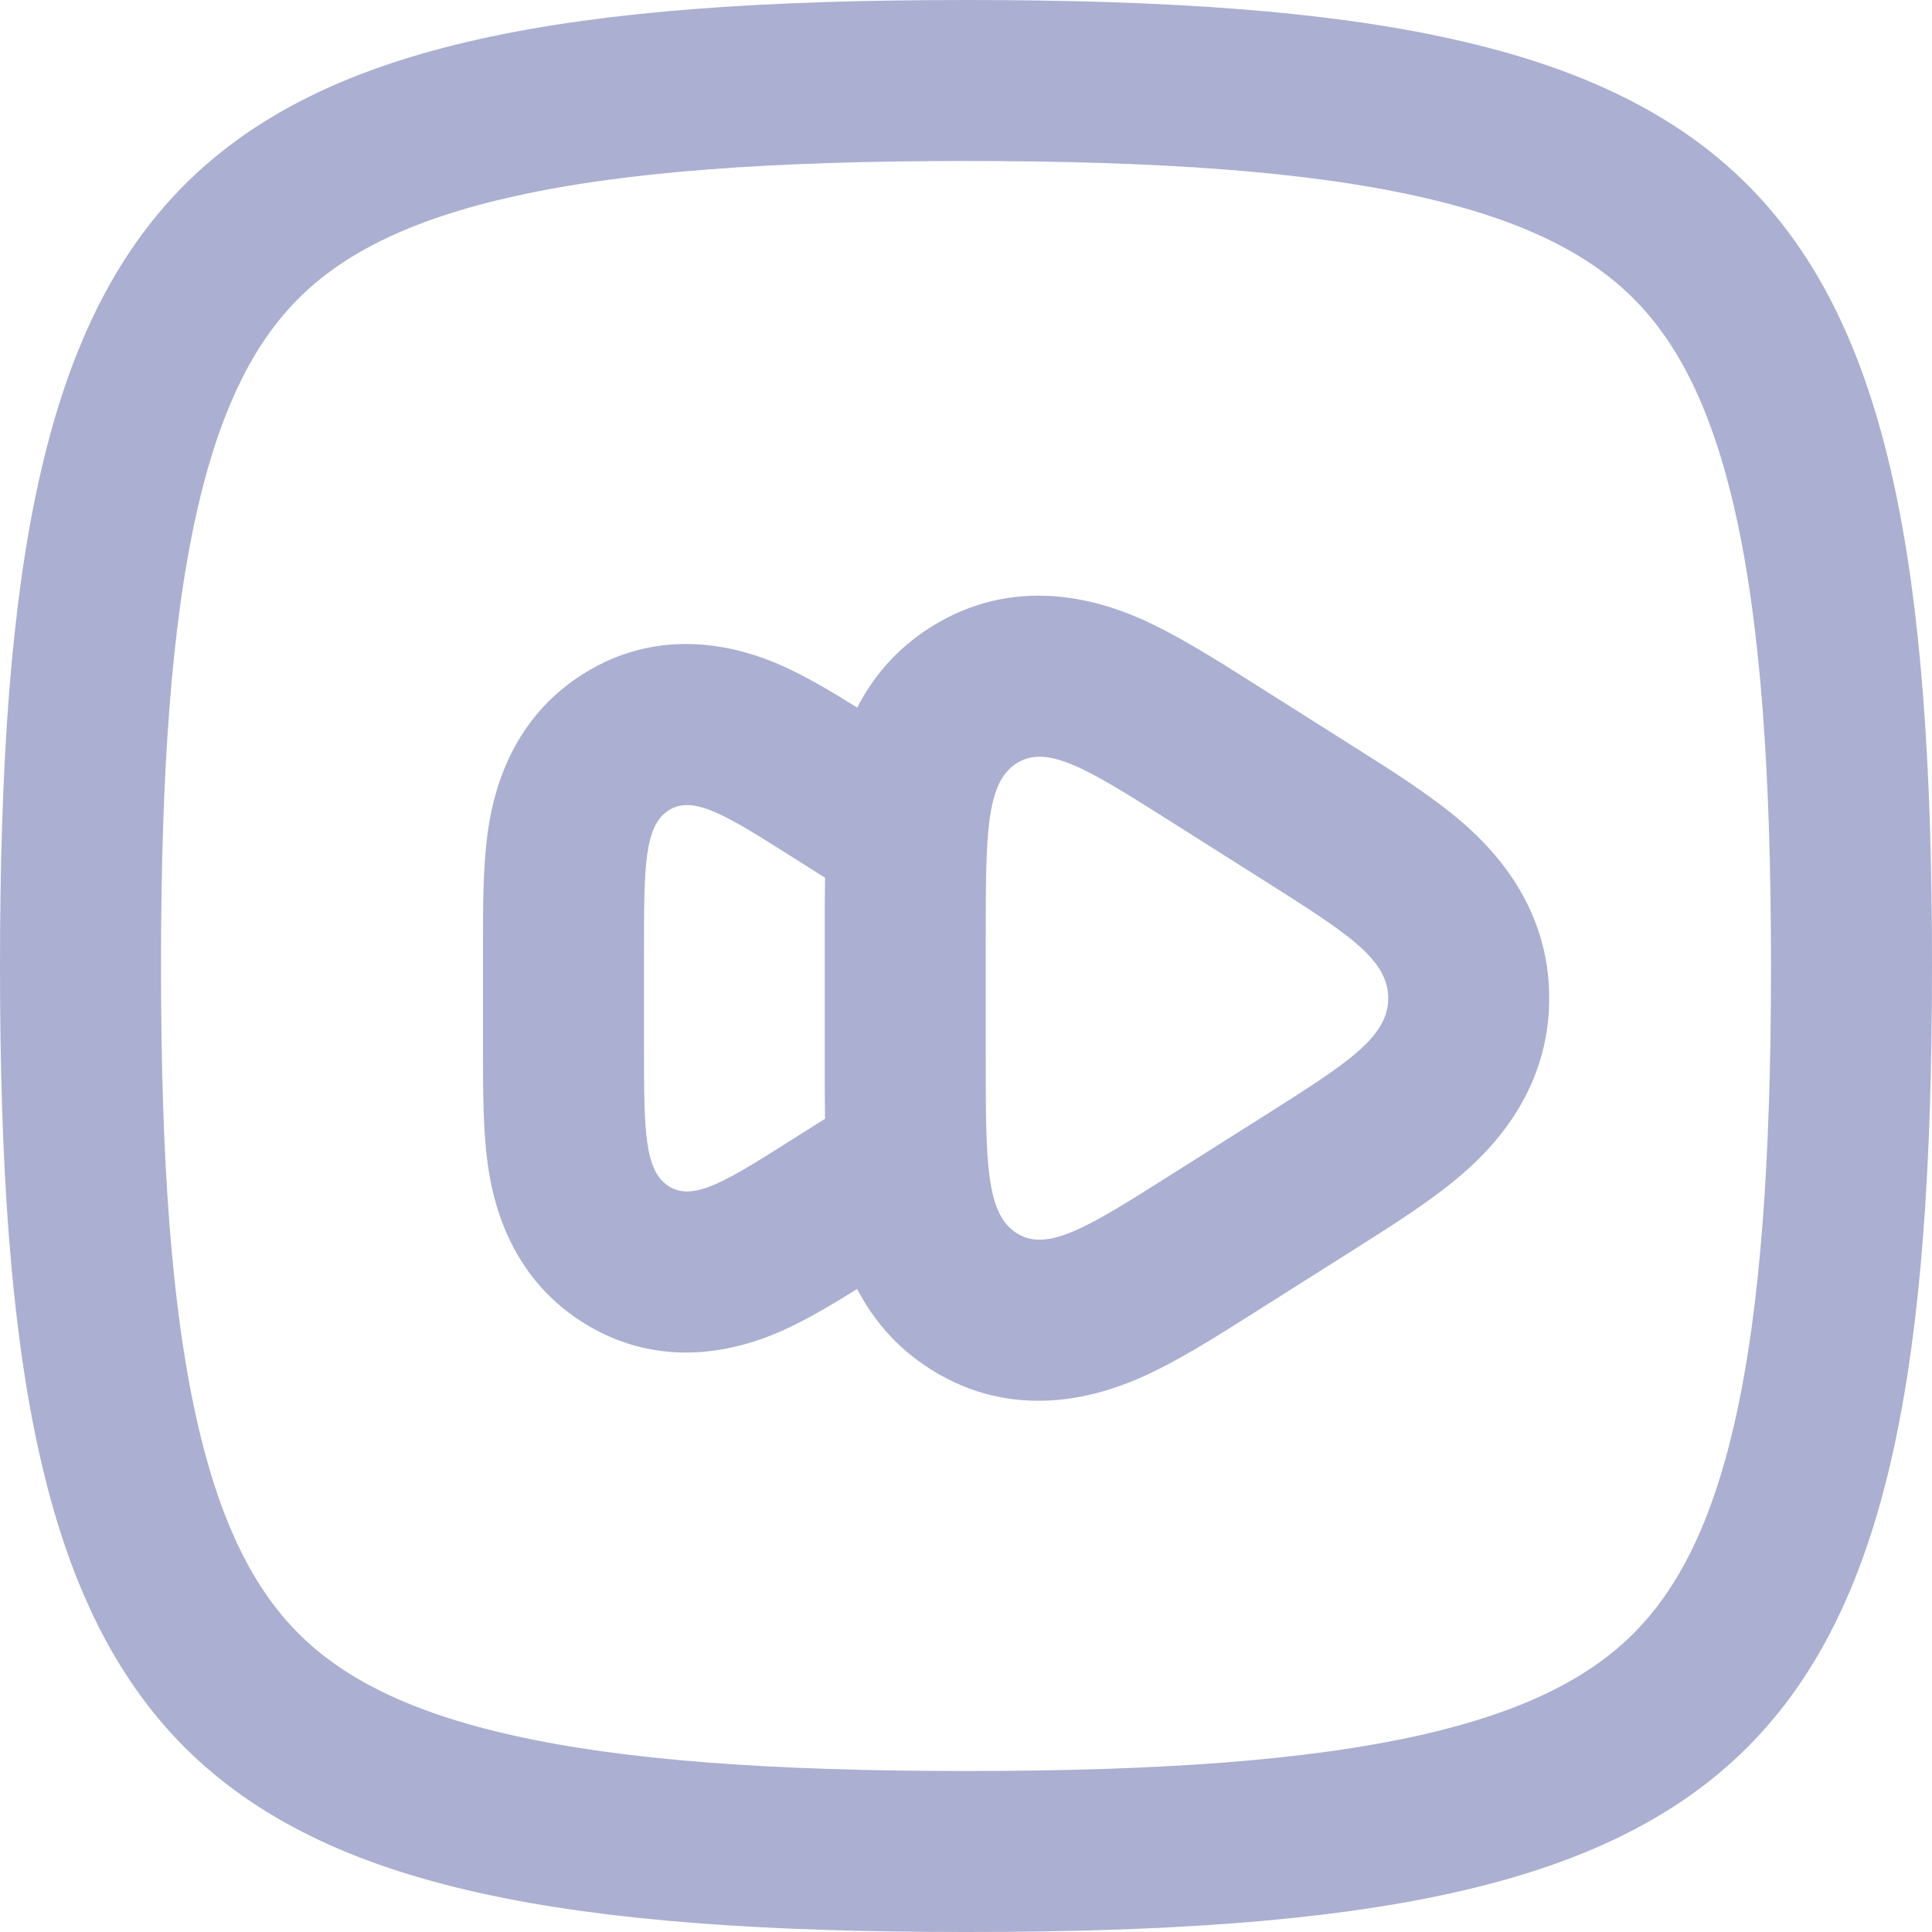 <svg width="24" height="24" viewBox="0 0 24 24" fill="none" xmlns="http://www.w3.org/2000/svg">
<path d="M1 12C1 14.448 1.132 16.346 1.462 17.827C1.788 19.296 2.295 20.292 3.001 20.999C3.708 21.705 4.704 22.212 6.173 22.538C7.654 22.867 9.552 23 12 23C14.448 23 16.346 22.867 17.827 22.538C19.296 22.212 20.292 21.705 20.999 20.999C21.705 20.292 22.212 19.296 22.538 17.827C22.867 16.346 23 14.448 23 12C23 9.552 22.867 7.654 22.538 6.173C22.212 4.704 21.705 3.708 20.999 3.001C20.292 2.295 19.296 1.788 17.827 1.462C16.346 1.132 14.448 1 12 1C9.552 1 7.654 1.132 6.173 1.462C4.704 1.788 3.708 2.295 3.001 3.001C2.295 3.708 1.788 4.704 1.462 6.173C1.132 7.654 1 9.552 1 12Z" stroke="#ABAFD1" stroke-width="2" stroke-linecap="round" stroke-linejoin="round"/>
<path fill-rule="evenodd" clip-rule="evenodd" d="M15.622 16.28L16.776 15.55L16.86 15.497C17.297 15.221 17.798 14.904 18.173 14.578C18.61 14.198 19.245 13.492 19.245 12.4C19.245 11.308 18.61 10.602 18.173 10.222C17.798 9.896 17.297 9.579 16.86 9.303L16.776 9.25L15.622 8.52L15.535 8.465L15.535 8.465C15.102 8.191 14.598 7.872 14.145 7.676C13.641 7.458 12.604 7.131 11.561 7.791C11.117 8.071 10.833 8.432 10.648 8.79C10.347 8.601 10 8.393 9.679 8.254C9.236 8.063 8.244 7.739 7.239 8.375C6.304 8.966 6.115 9.926 6.057 10.356C5.999 10.778 6 11.29 6 11.729L6 11.817V12.985L6 13.072C6 13.511 5.999 14.023 6.057 14.445C6.115 14.876 6.304 15.836 7.239 16.427C8.244 17.062 9.236 16.739 9.679 16.547C10.001 16.408 10.347 16.2 10.648 16.012C10.833 16.369 11.118 16.73 11.561 17.01C12.604 17.67 13.641 17.342 14.145 17.124C14.598 16.929 15.102 16.609 15.535 16.335L15.622 16.28ZM10.249 13.898C10.245 13.674 10.245 13.448 10.245 13.229V13.229L10.245 13.13V11.67L10.245 11.572V11.572C10.245 11.353 10.245 11.127 10.249 10.904L9.846 10.649C9.026 10.13 8.615 9.871 8.308 10.065C8 10.26 8 10.779 8 11.817V12.985C8 14.023 8 14.542 8.308 14.736C8.615 14.931 9.026 14.671 9.846 14.152L10.249 13.898ZM15.707 10.941C16.732 11.589 17.245 11.914 17.245 12.4C17.245 12.887 16.732 13.211 15.707 13.86L14.553 14.589C13.527 15.238 13.014 15.563 12.63 15.319C12.245 15.076 12.245 14.427 12.245 13.13V11.67C12.245 10.373 12.245 9.724 12.63 9.481C13.014 9.238 13.527 9.562 14.553 10.211L15.707 10.941Z" fill="#ABAFD1"/>
</svg>
